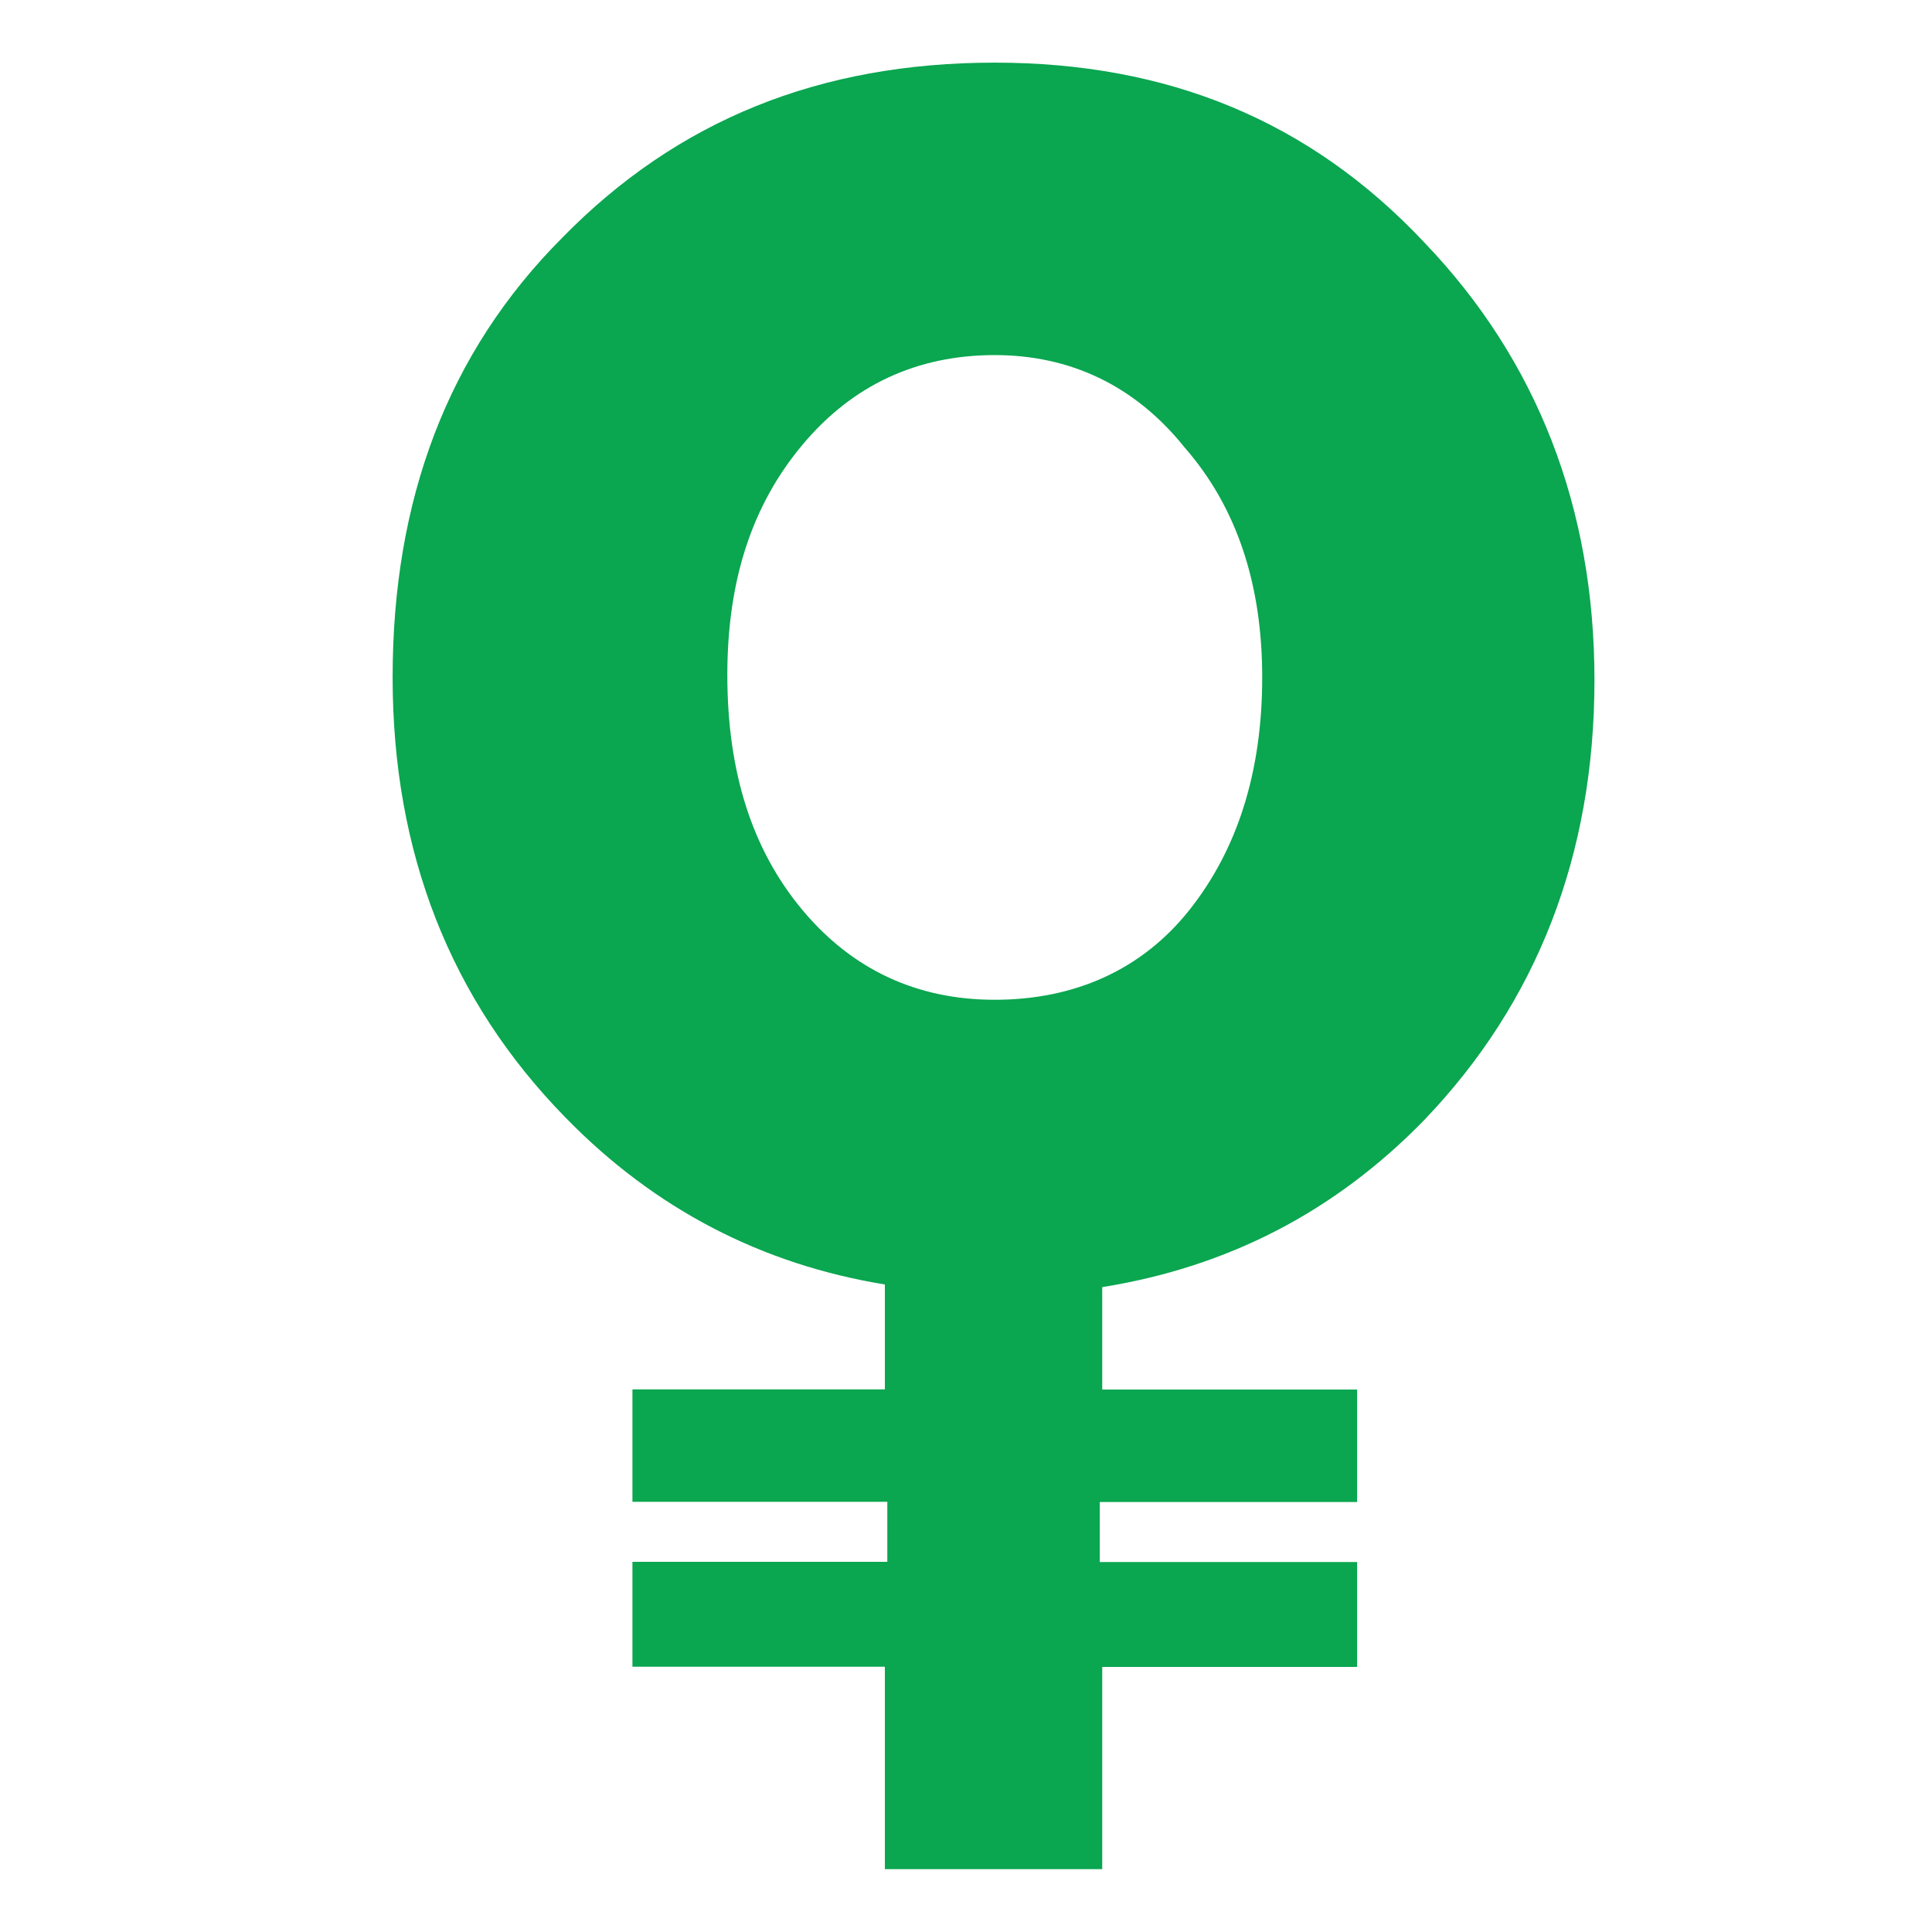 <?xml version="1.0" encoding="utf-8"?>
<!-- Generator: Adobe Illustrator 21.1.0, SVG Export Plug-In . SVG Version: 6.00 Build 0)  -->
<svg version="1.1" id="Layer_1" xmlns="http://www.w3.org/2000/svg" xmlns:xlink="http://www.w3.org/1999/xlink" x="0px" y="0px"
	 viewBox="0 0 1024 1024" style="enable-background:new 0 0 1024 1024;" xml:space="preserve">
<style type="text/css">
	.st0{fill:#0AA650;}
</style>
<path class="st0" d="M755,128.6c-60.9-64.9-136.4-95.4-227.8-95.4c-92.7,0-168.2,30.5-229.1,92.7C237.2,186.9,208.1,265,208.1,359
	c0,92.7,30.5,170.8,91.4,233.1c47.7,49,104.6,78.1,169.5,88.7v55.6H335.2v59.6h135.1v31.8H335.2v55.6H469v107.3h115.2V883.5h135.1
	v-55.6H582.9v-31.8h136.4v-59.6H584.2v-54.3c66.2-10.6,123.2-39.7,170.8-88.7c59.6-62.2,90.1-140.4,90.1-233.1
	C845.1,269,814.6,190.8,755,128.6z M630.5,482.2c-25.2,31.8-60.9,47.7-103.3,47.7c-41.1,0-75.5-15.9-102-47.7
	c-26.5-31.8-39.7-72.8-39.7-124.5c0-50.3,13.2-90.1,39.7-121.8c26.5-31.8,60.9-47.7,102-47.7c39.7,0,74.2,15.9,100.7,49
	C655.7,269,669,310,669,359C669,409.4,655.7,450.4,630.5,482.2z"/>
</svg>
